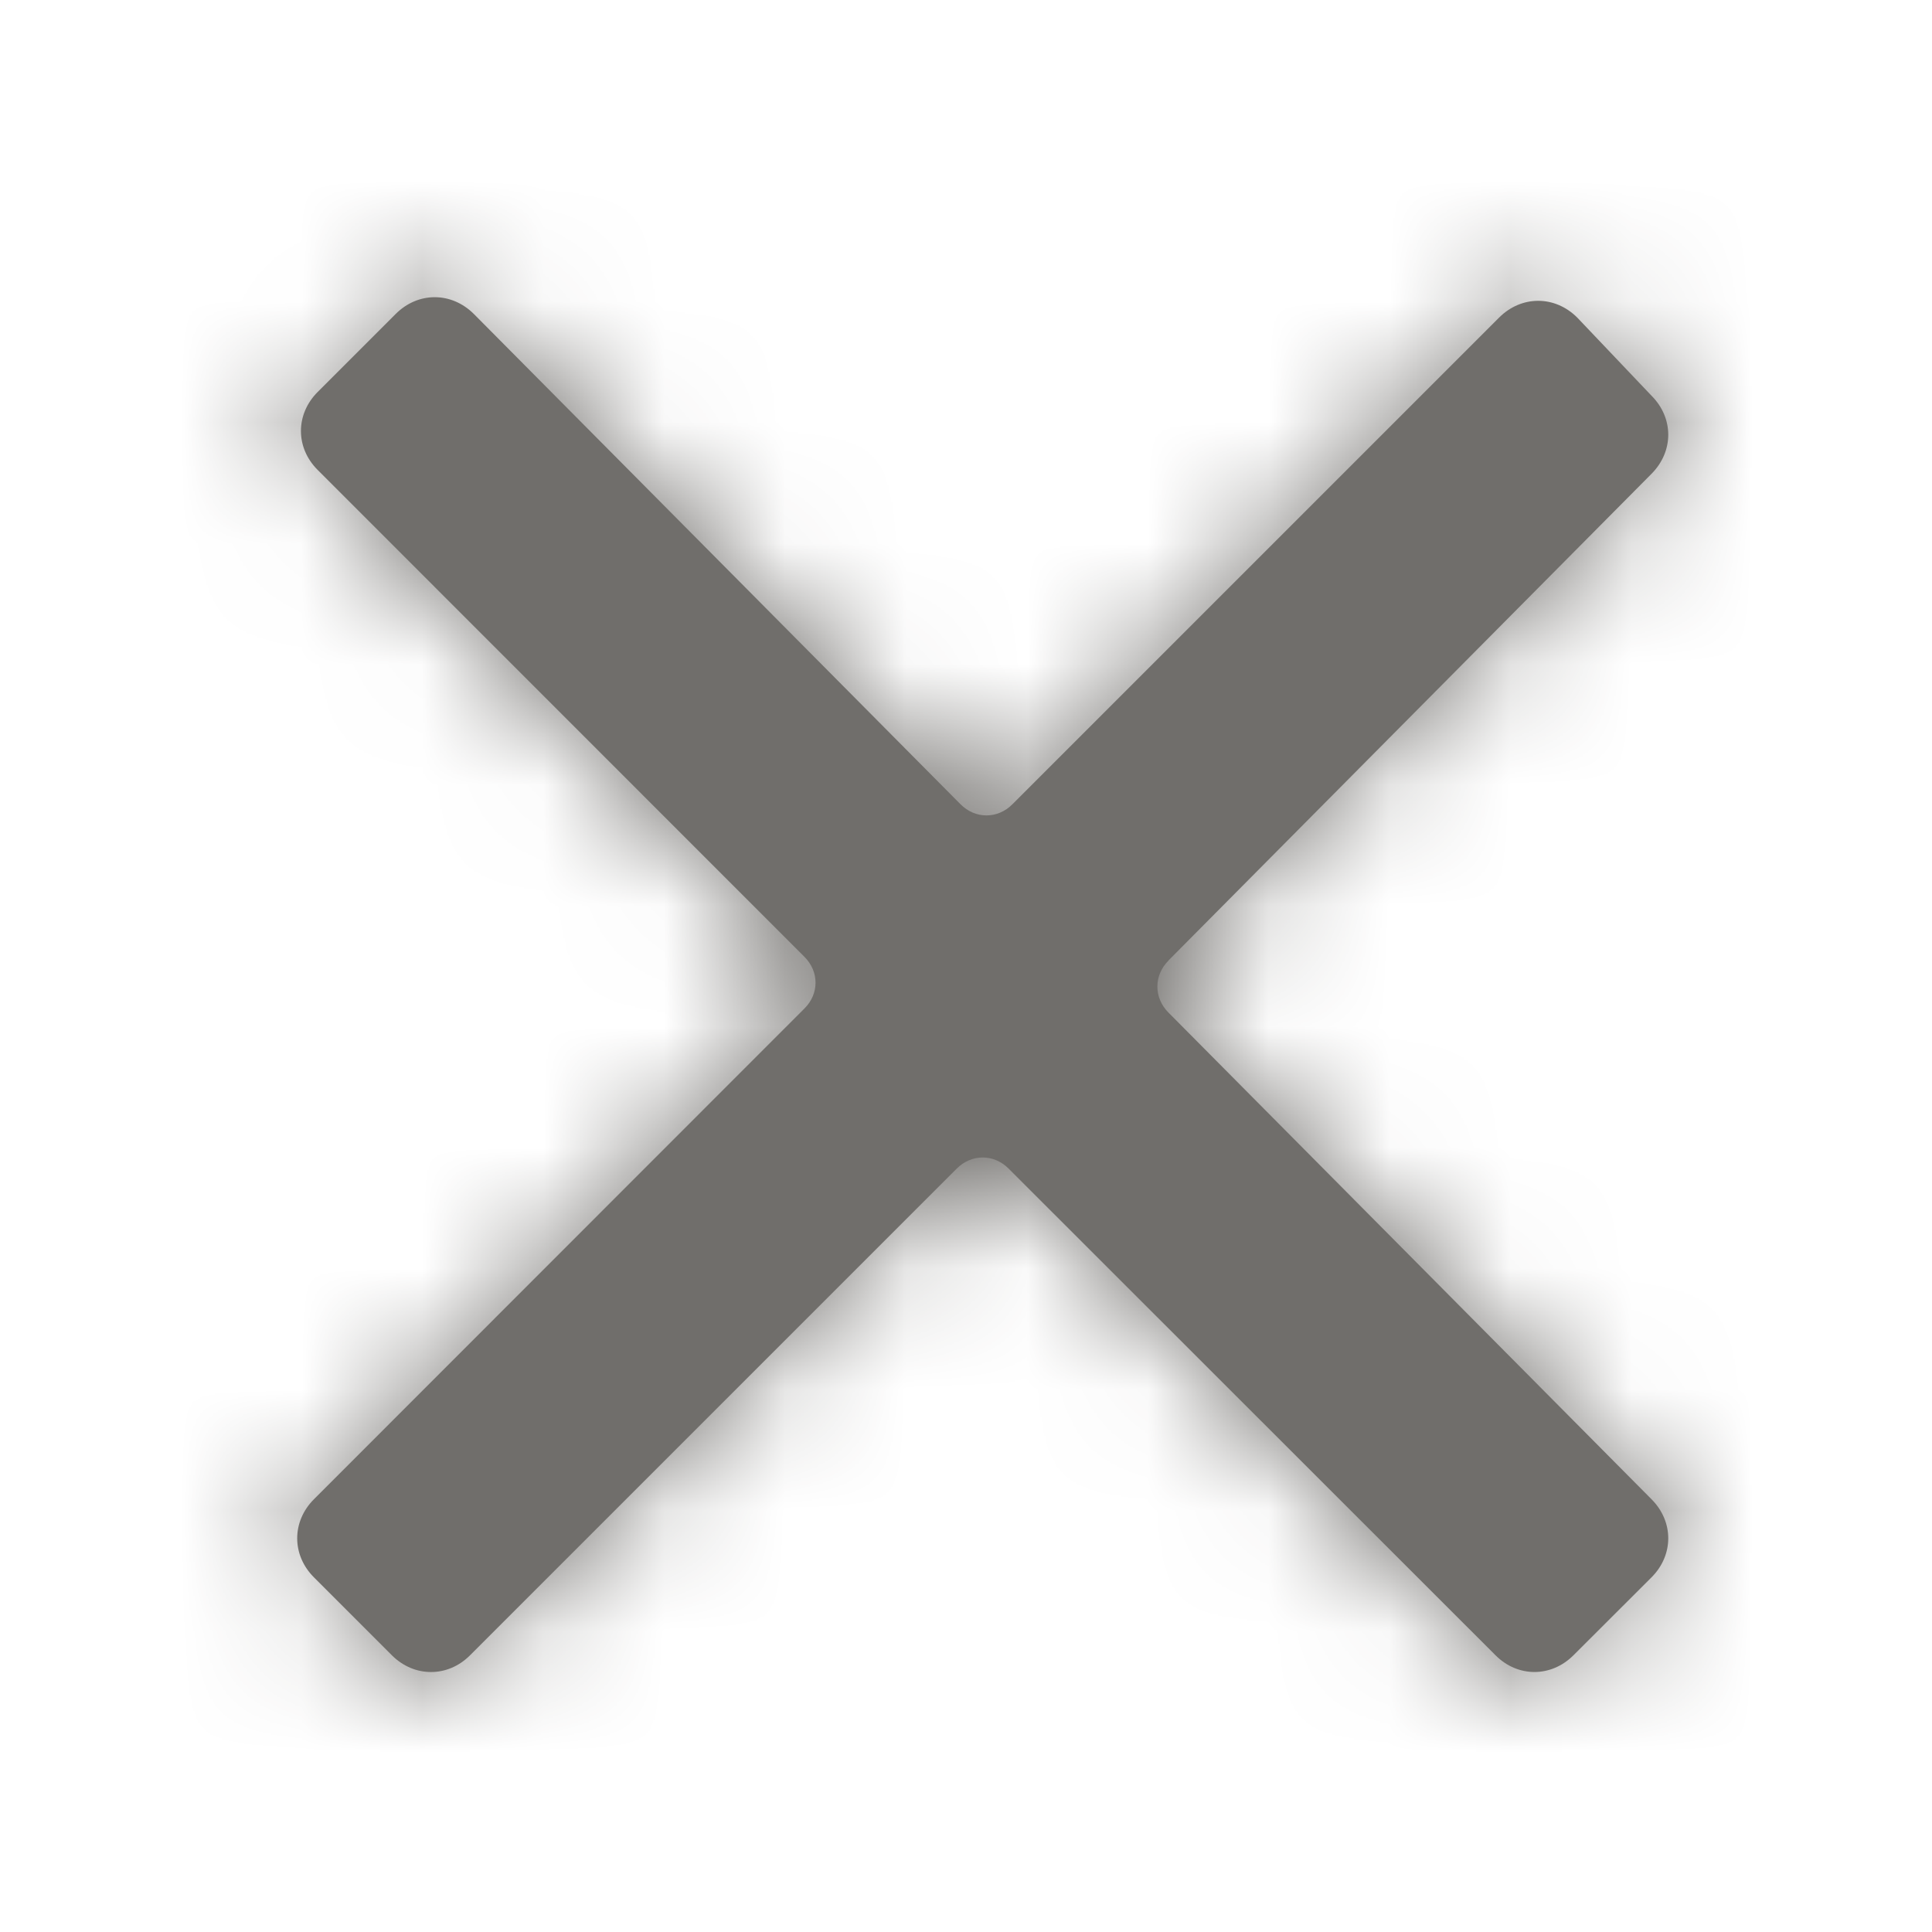 <svg xmlns="http://www.w3.org/2000/svg" xmlns:xlink="http://www.w3.org/1999/xlink" width="16" height="16" viewBox="0 0 16 16">
    <defs>
        <path id="prefix__a" d="M7.677 5.954l4-4.03c.185-.186.185-.462 0-.647L11.062.63c-.185-.185-.462-.185-.647 0l-4.03 4.03c-.123.124-.308.124-.431 0L1.924.6c-.186-.185-.462-.185-.647 0l-.646.646c-.185.185-.185.462 0 .646l4.03 4.031c.124.123.124.308 0 .43L.6 10.416c-.185.185-.185.462 0 .647l.646.646c.185.184.462.184.646 0l4.031-4.031c.123-.123.308-.123.43 0l4.032 4.03c.184.185.461.185.646 0l.646-.645c.185-.185.185-.462 0-.647l-4-4.03c-.123-.123-.123-.308 0-.431z"/>
    </defs>
    <g fill="none" fill-rule="evenodd" transform="translate(2 2)">
        <mask id="prefix__b" fill="#fff">
            <use xlink:href="#prefix__a"/>
        </mask>
        <use fill="#706E6B" xlink:href="#prefix__a"/>
        <g mask="url(#prefix__b)">
            <path fill="#706E6B" d="M0 0L17.231 0 17.231 17.231 0 17.231z" transform="translate(-2.615 -2.615)"/>
        </g>
    </g>
</svg>
